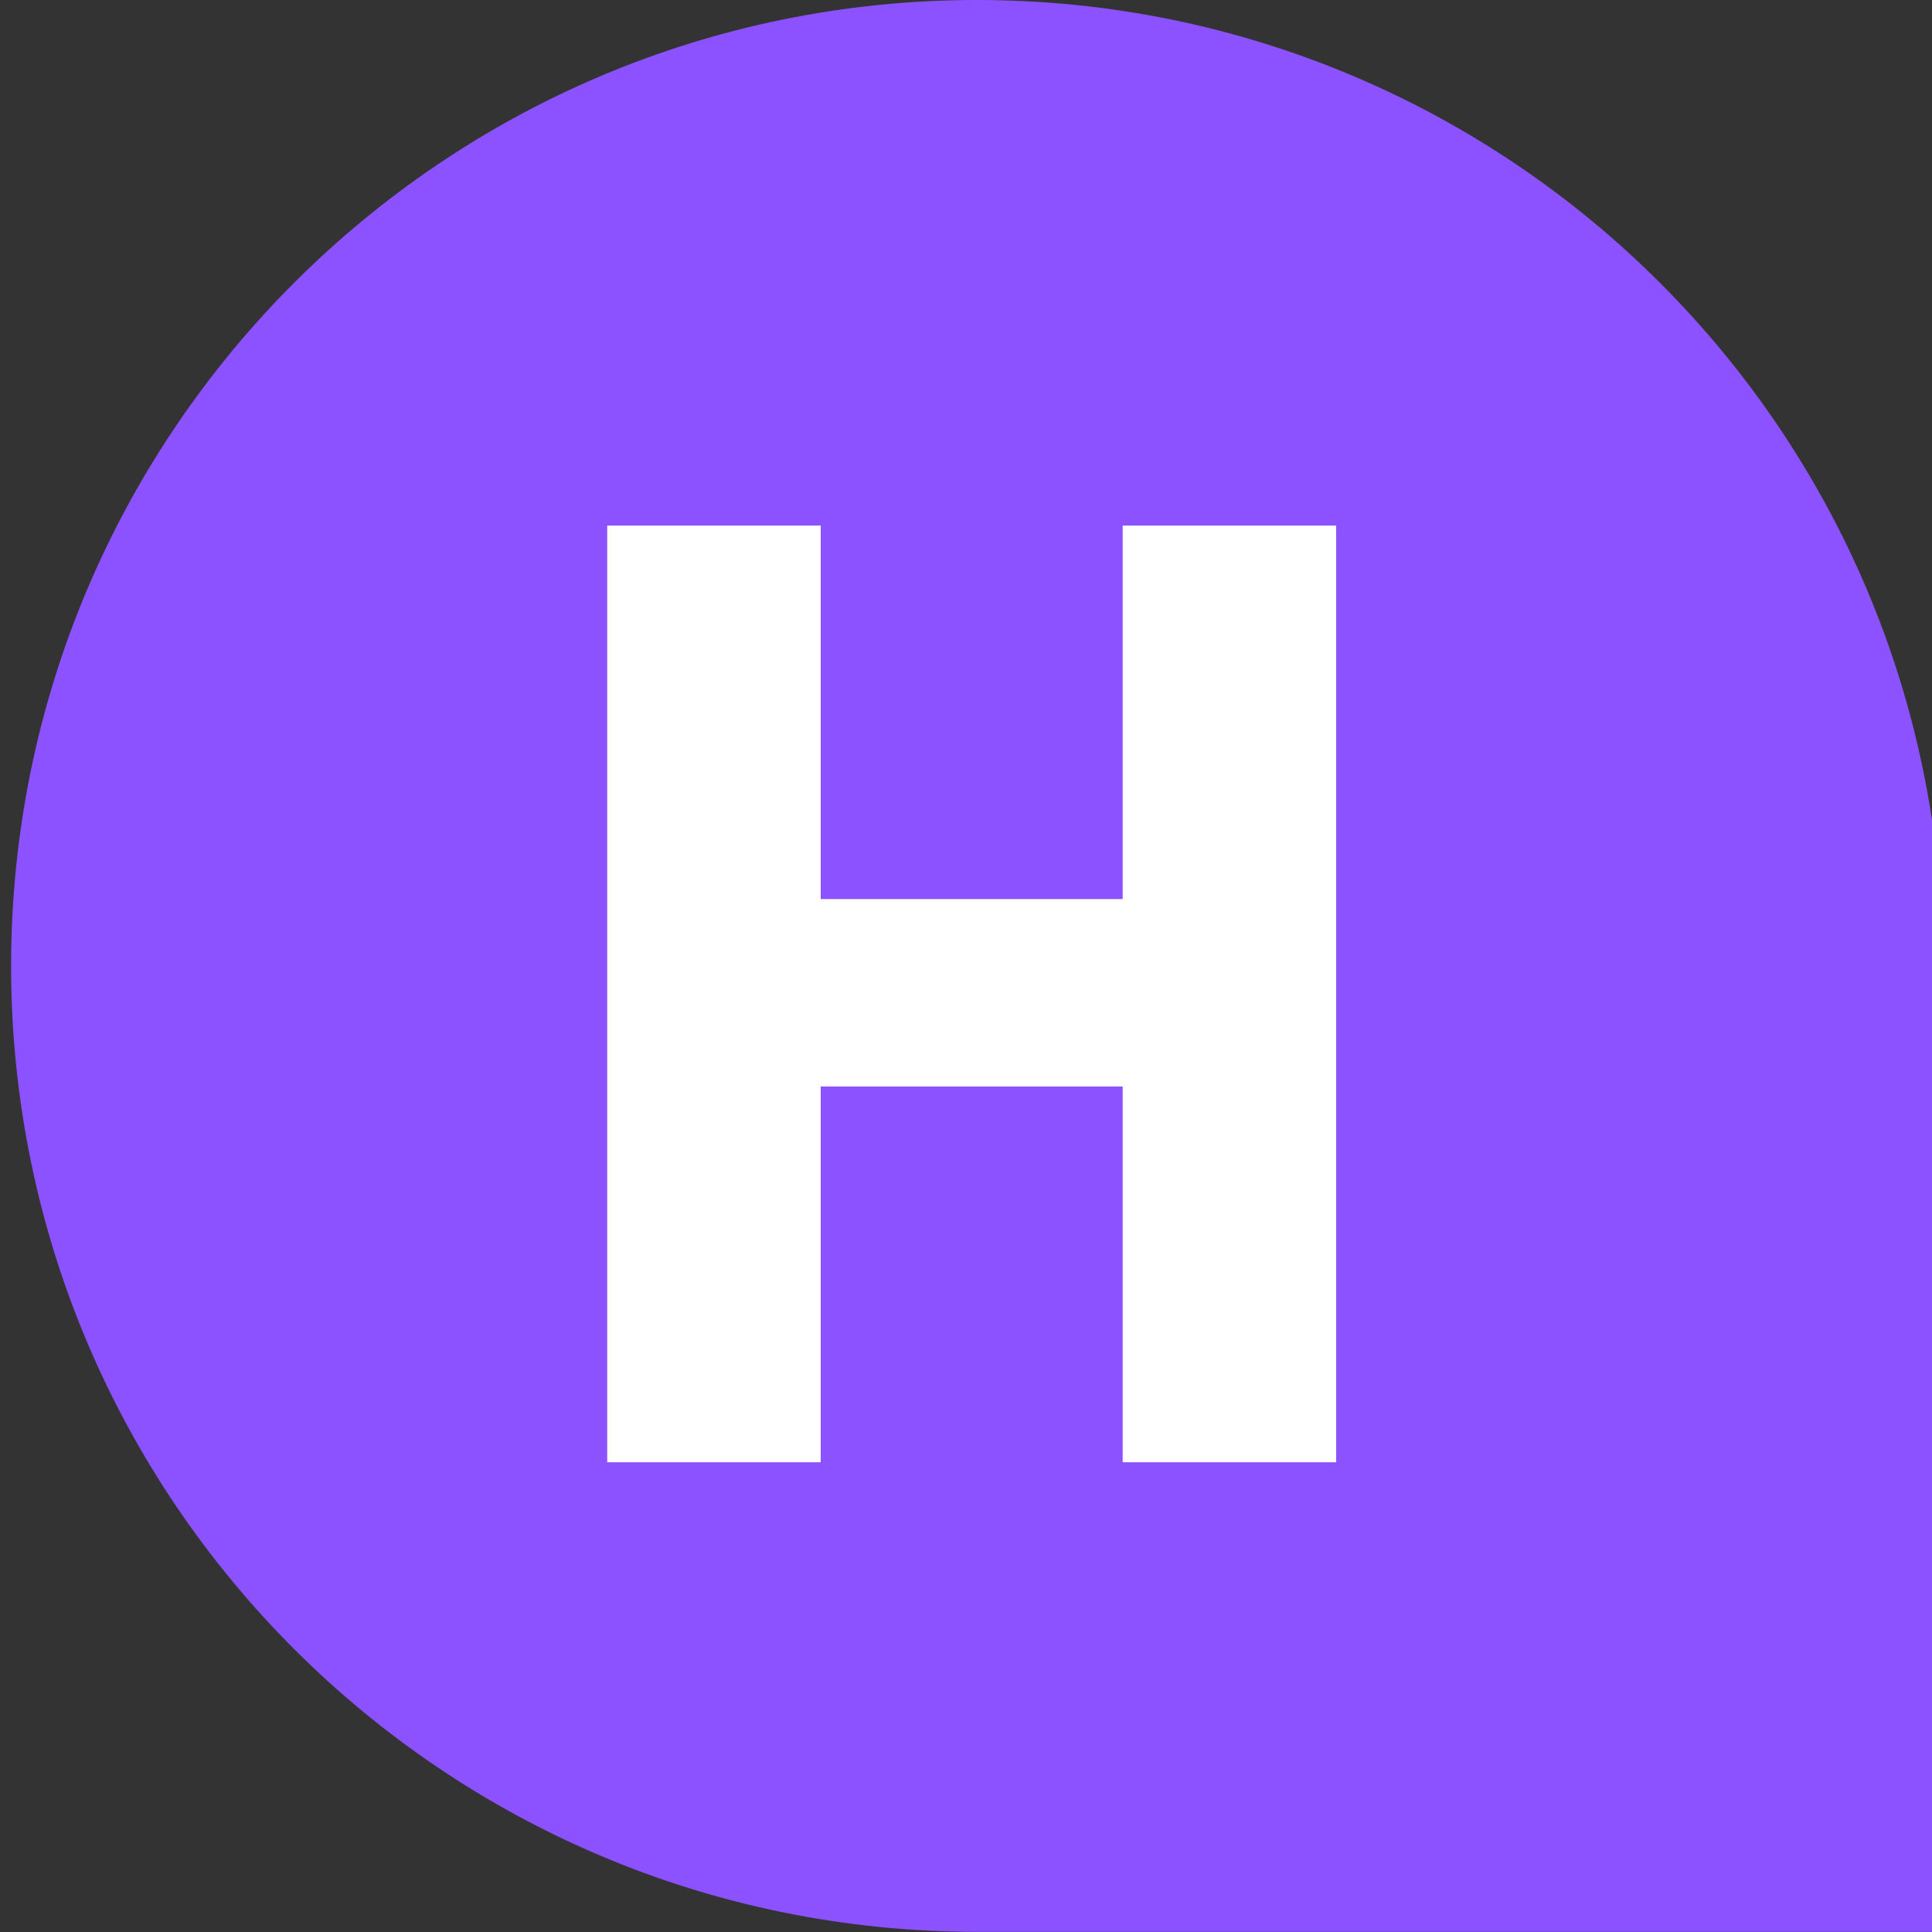 <svg xmlns="http://www.w3.org/2000/svg" xmlns:xlink="http://www.w3.org/1999/xlink" width="500" zoomAndPan="magnify" viewBox="0 0 375 375" height="500" preserveAspectRatio="xMidYMid meet" version="1.0"><rect x="0" y="0" width="375" height="375" fill="#333333" stroke="none"/><defs><g/><clipPath id="ce7c0567a5"><path d="M 2.152 0 L 375 0 L 375 375 L 2.152 375 Z M 2.152 0 " clip-rule="nonzero"/></clipPath><clipPath id="3c60c2c715"><path d="M 189.637 0 C 86.086 0 2.152 83.938 2.152 187.484 C 2.152 291.031 86.086 374.969 189.637 374.969 L 377.117 374.969 L 377.117 187.484 C 377.152 83.938 293.184 0 189.637 0 Z M 189.637 0 " clip-rule="nonzero"/></clipPath></defs><g clip-path="url(#ce7c0567a5)"><g clip-path="url(#3c60c2c715)"><path fill="#8c52ff" d="M 2.152 0 L 377.184 0 L 377.184 375.031 L 2.152 375.031 Z M 2.152 0 " fill-opacity="1" fill-rule="nonzero"/></g></g><g fill="#ffffff" fill-opacity="1"><g transform="translate(104.644, 283.822)"><g><path d="M 54.656 -72.938 L 54.656 0 L 13.219 0 L 13.219 -181.812 L 54.656 -181.812 L 54.656 -109.312 L 113.266 -109.312 L 113.266 -181.812 L 154.703 -181.812 L 154.703 0 L 113.266 0 L 113.266 -72.938 Z M 54.656 -72.938 "/></g></g></g></svg>